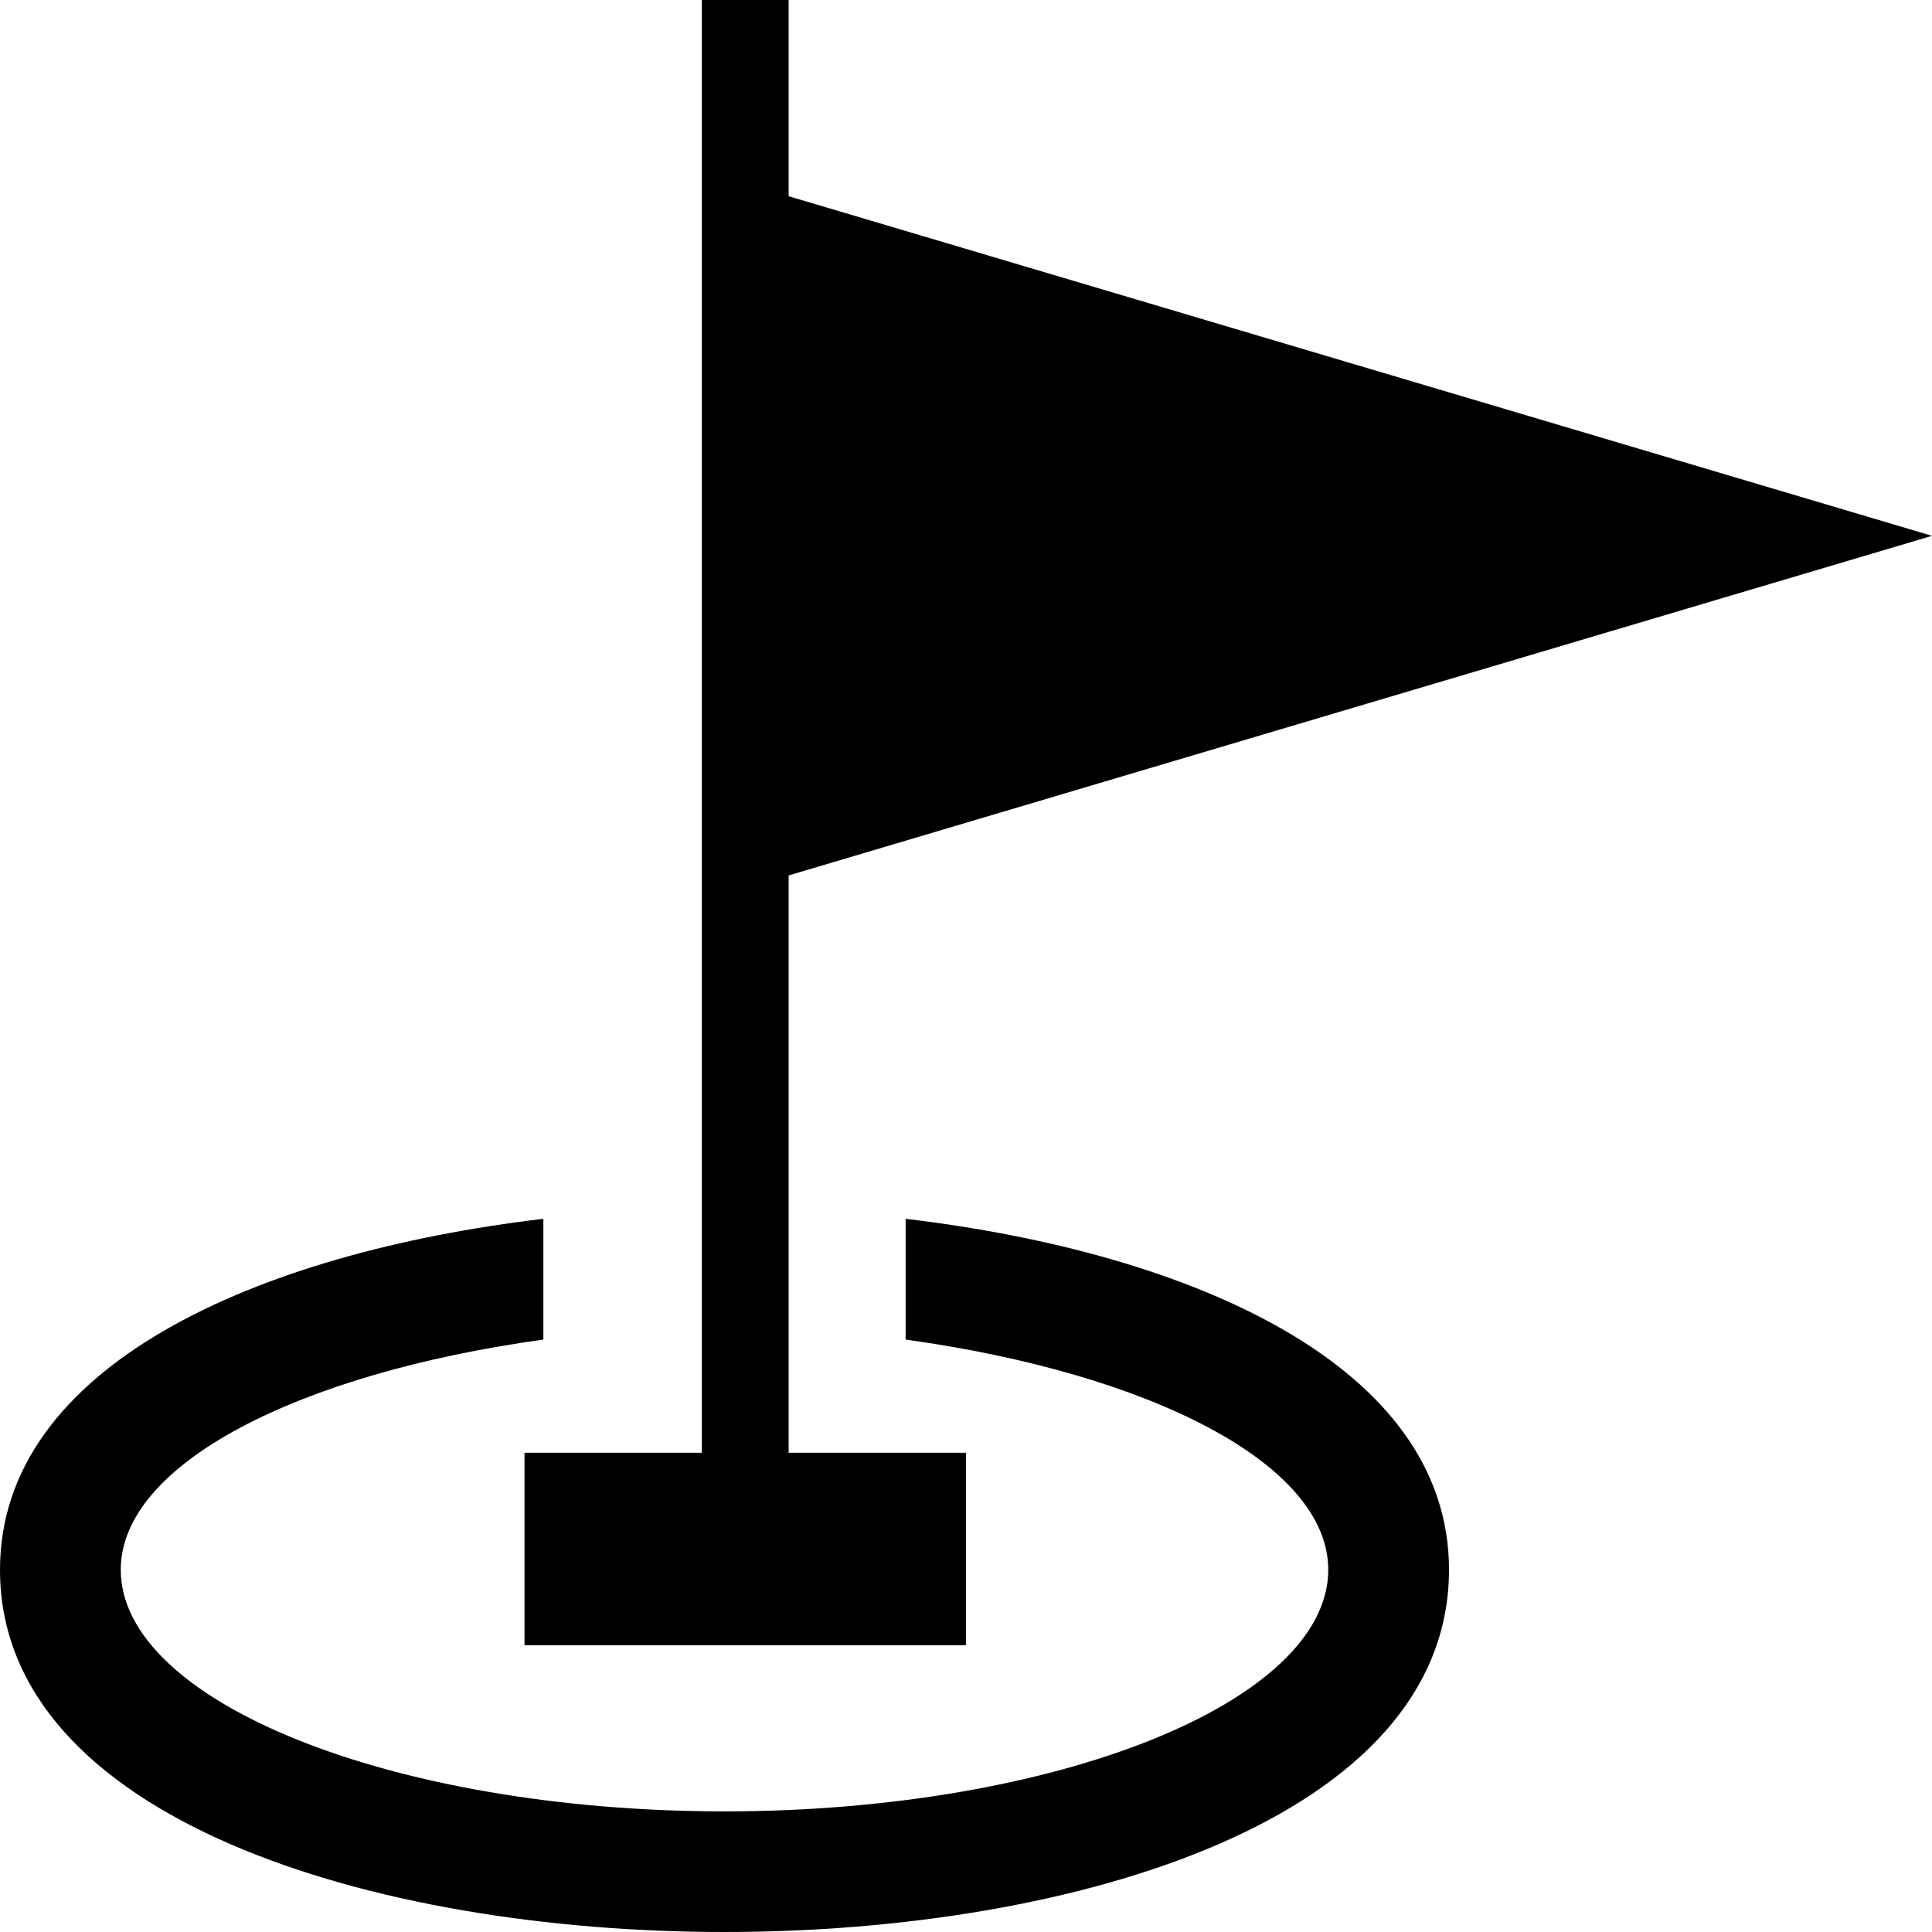 <svg viewBox="0 0 512 512" xmlns="http://www.w3.org/2000/svg"><path d="m384 416c0 66.004-99 96-191.999 96-93.001 0-192.001-29.996-192.001-96 0-54 68-84 143.998-93l.002 32c-65 9-112 33-112 61 0 35 72 64 160 64.037 88-.037 160-29.037 160-64.037 0-28-47-52-112-61v-32c76 9 144 39 144 93zm-175-184v153h47v51h-117v-51h47v-385h23v52l303 90z"/></svg>